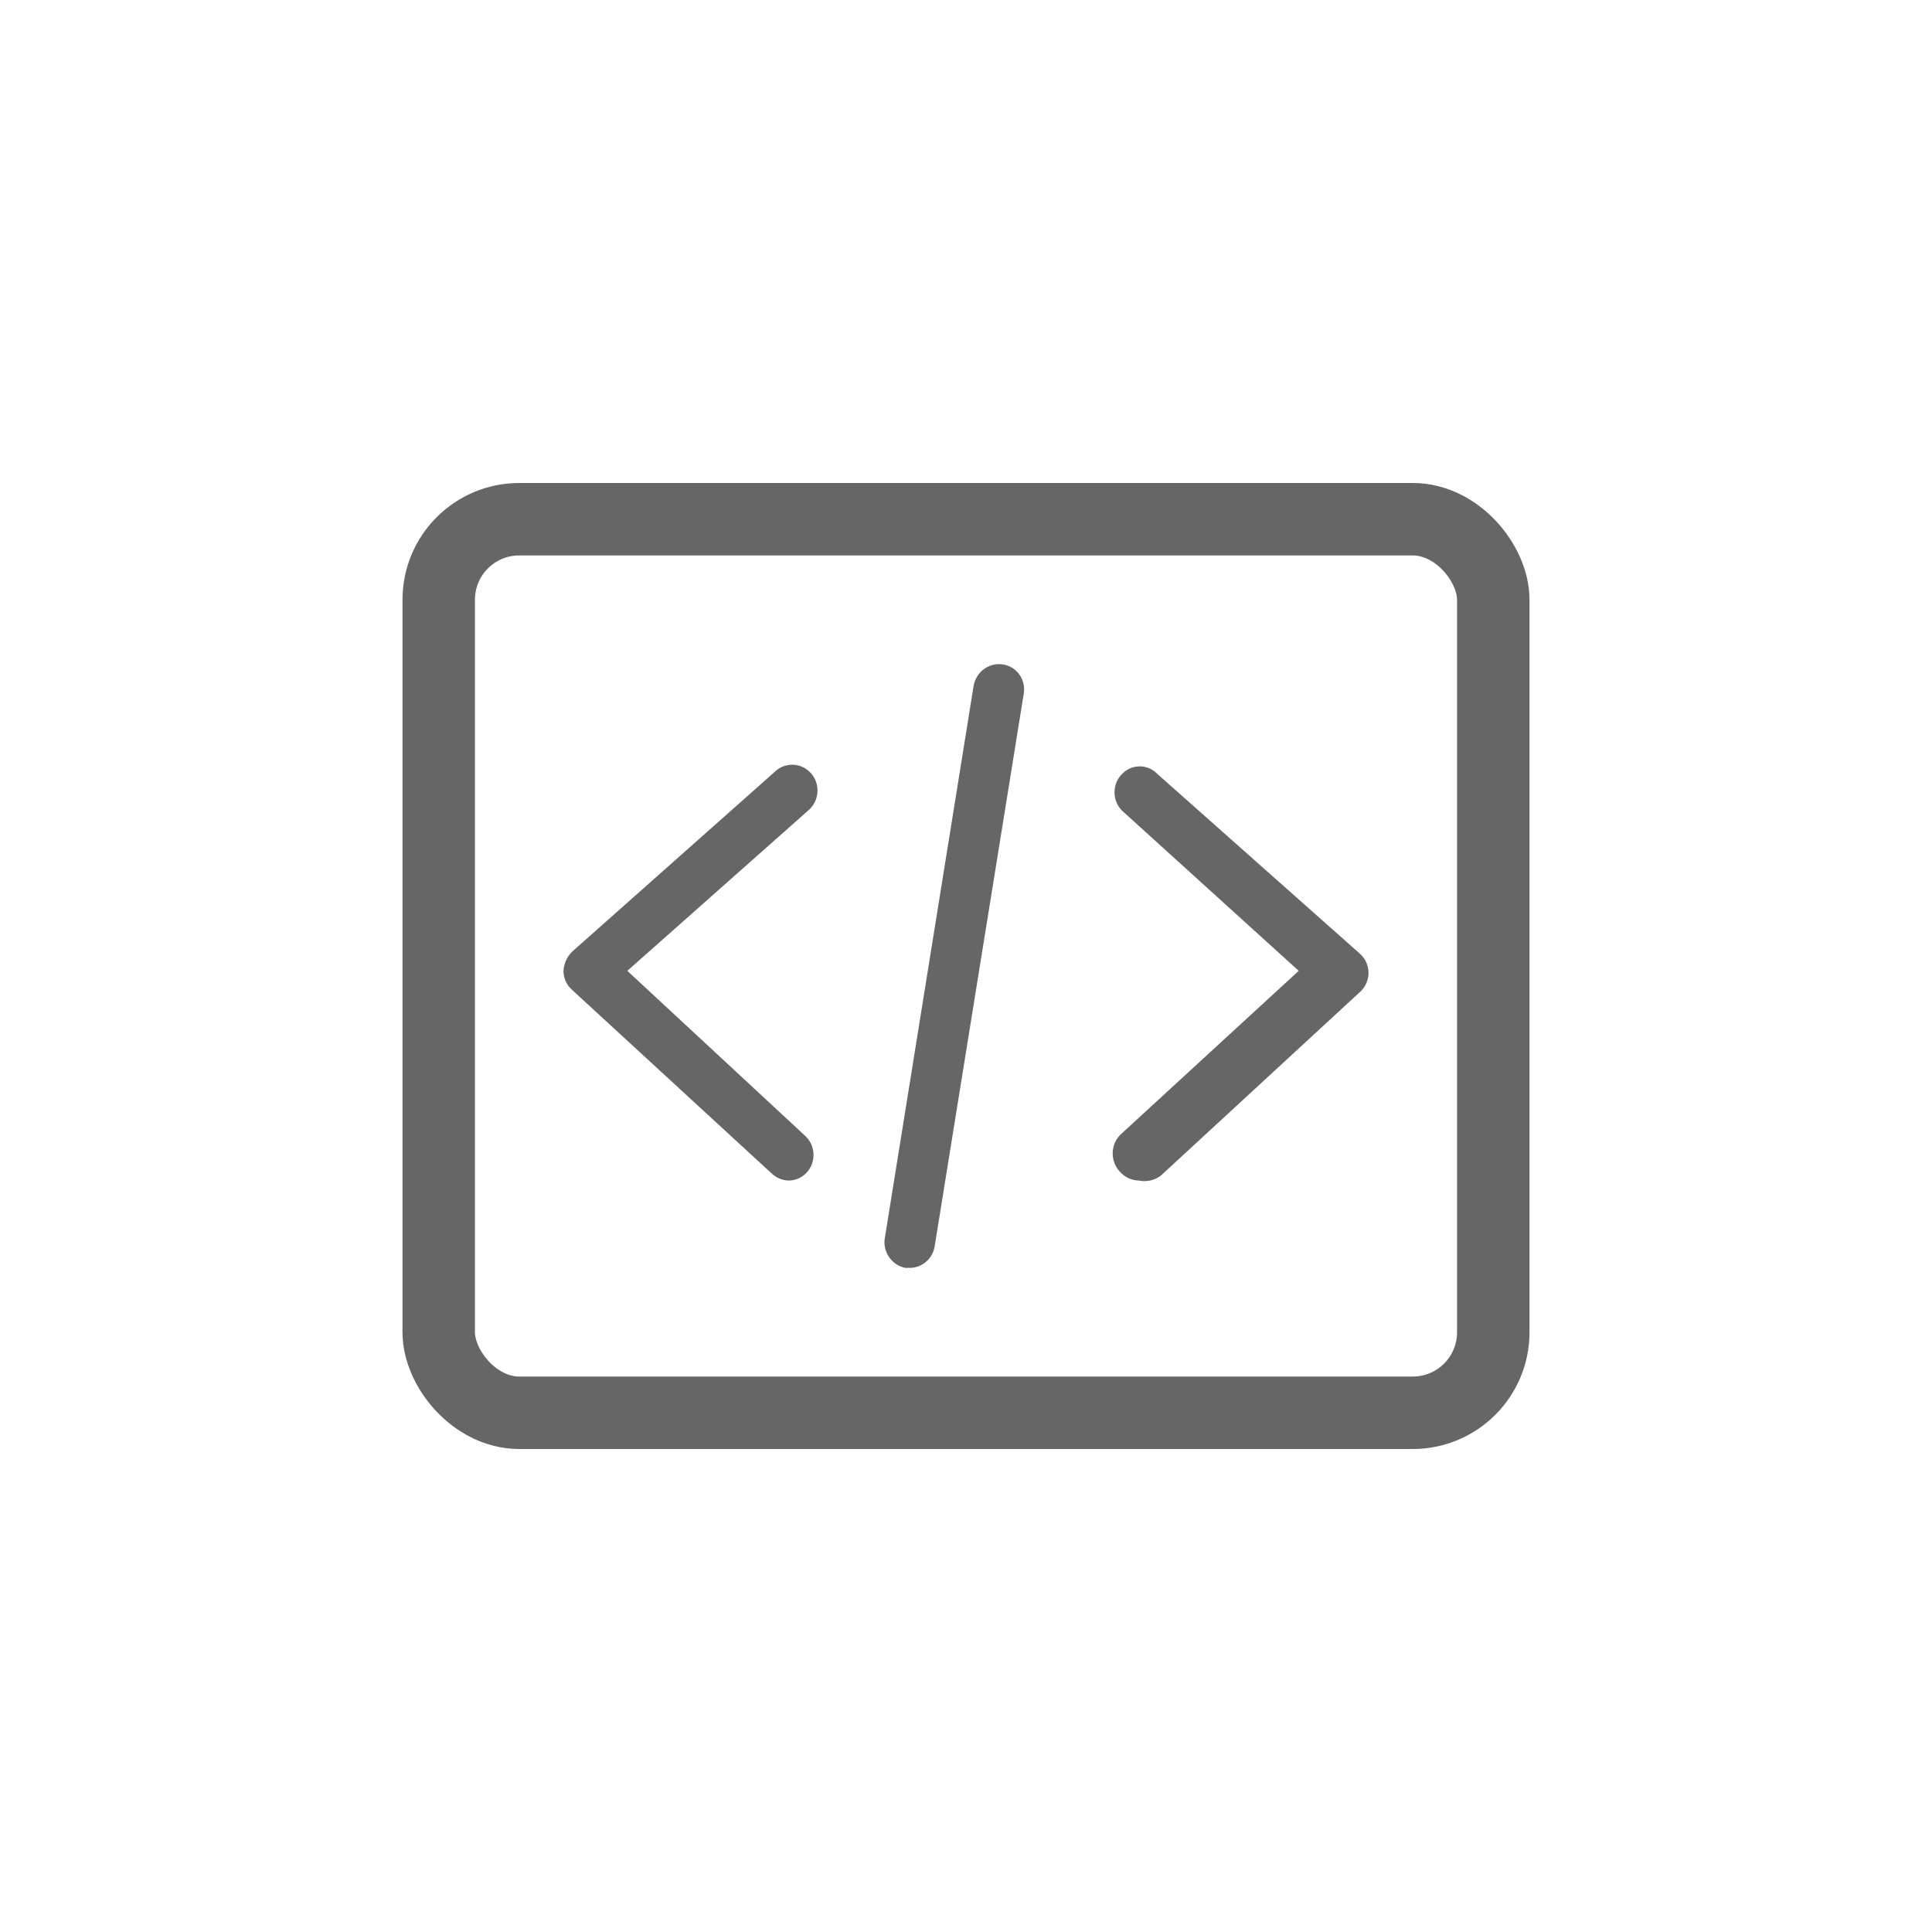 <?xml version="1.0" encoding="UTF-8"?>
<svg width="24px" height="24px" viewBox="0 0 24 24" version="1.1" xmlns="http://www.w3.org/2000/svg" xmlns:xlink="http://www.w3.org/1999/xlink">
    <title>编辑器</title>
    <g id="猎鹰智能体平台最终版" stroke="none" stroke-width="1" fill="none" fill-rule="evenodd">
        <g id="04猎鹰智能体平台_工作空间_卡片" transform="translate(-328, -408)">
            <g id="编组" transform="translate(304, 130)">
                <g id="编辑器" transform="translate(24, 278)">
                    <rect id="矩形" x="0" y="0" width="24" height="24"></rect>
                    <rect id="矩形" stroke="#666666" stroke-width="0.9" x="5.45" y="6.45" width="13.1" height="11.1" rx="1"></rect>
                    <g id="html编辑器" transform="translate(7, 8.25)" fill="#666666" fill-rule="nonzero">
                        <path d="M2.799,6.415 C2.722,6.414 2.649,6.384 2.591,6.332 L0.107,4.047 C0.039,3.988 -0.001,3.901 7.93424691e-06,3.81 C0.005,3.72 0.043,3.635 0.107,3.572 L2.623,1.339 C2.706,1.257 2.827,1.229 2.937,1.265 C3.047,1.301 3.129,1.396 3.15,1.512 C3.171,1.628 3.128,1.746 3.038,1.82 L0.793,3.81 L3.013,5.87 C3.072,5.93 3.106,6.012 3.106,6.098 C3.106,6.183 3.072,6.265 3.013,6.325 C2.955,6.382 2.879,6.414 2.799,6.415 L2.799,6.415 Z M7.145,6.415 C7.056,6.413 6.972,6.374 6.912,6.306 C6.792,6.179 6.792,5.978 6.912,5.851 L9.133,3.81 L6.938,1.82 C6.878,1.76 6.845,1.678 6.845,1.592 C6.845,1.507 6.878,1.425 6.938,1.365 C6.996,1.304 7.075,1.27 7.158,1.27 C7.241,1.27 7.32,1.304 7.378,1.365 L9.894,3.598 C9.961,3.658 10,3.744 10,3.835 C10,3.926 9.961,4.013 9.894,4.073 L7.416,6.358 C7.337,6.414 7.239,6.435 7.145,6.415 L7.145,6.415 Z M4.296,7.5 L4.246,7.5 C4.086,7.468 3.975,7.319 3.988,7.153 L5.095,0.267 C5.127,0.093 5.288,-0.023 5.46,0.004 C5.542,0.017 5.616,0.062 5.664,0.131 C5.713,0.2 5.732,0.286 5.717,0.37 L4.61,7.237 C4.583,7.391 4.45,7.502 4.296,7.5 L4.296,7.5 Z" id="形状"></path>
                    </g>
                </g>
            </g>
        </g>
    </g>
</svg>